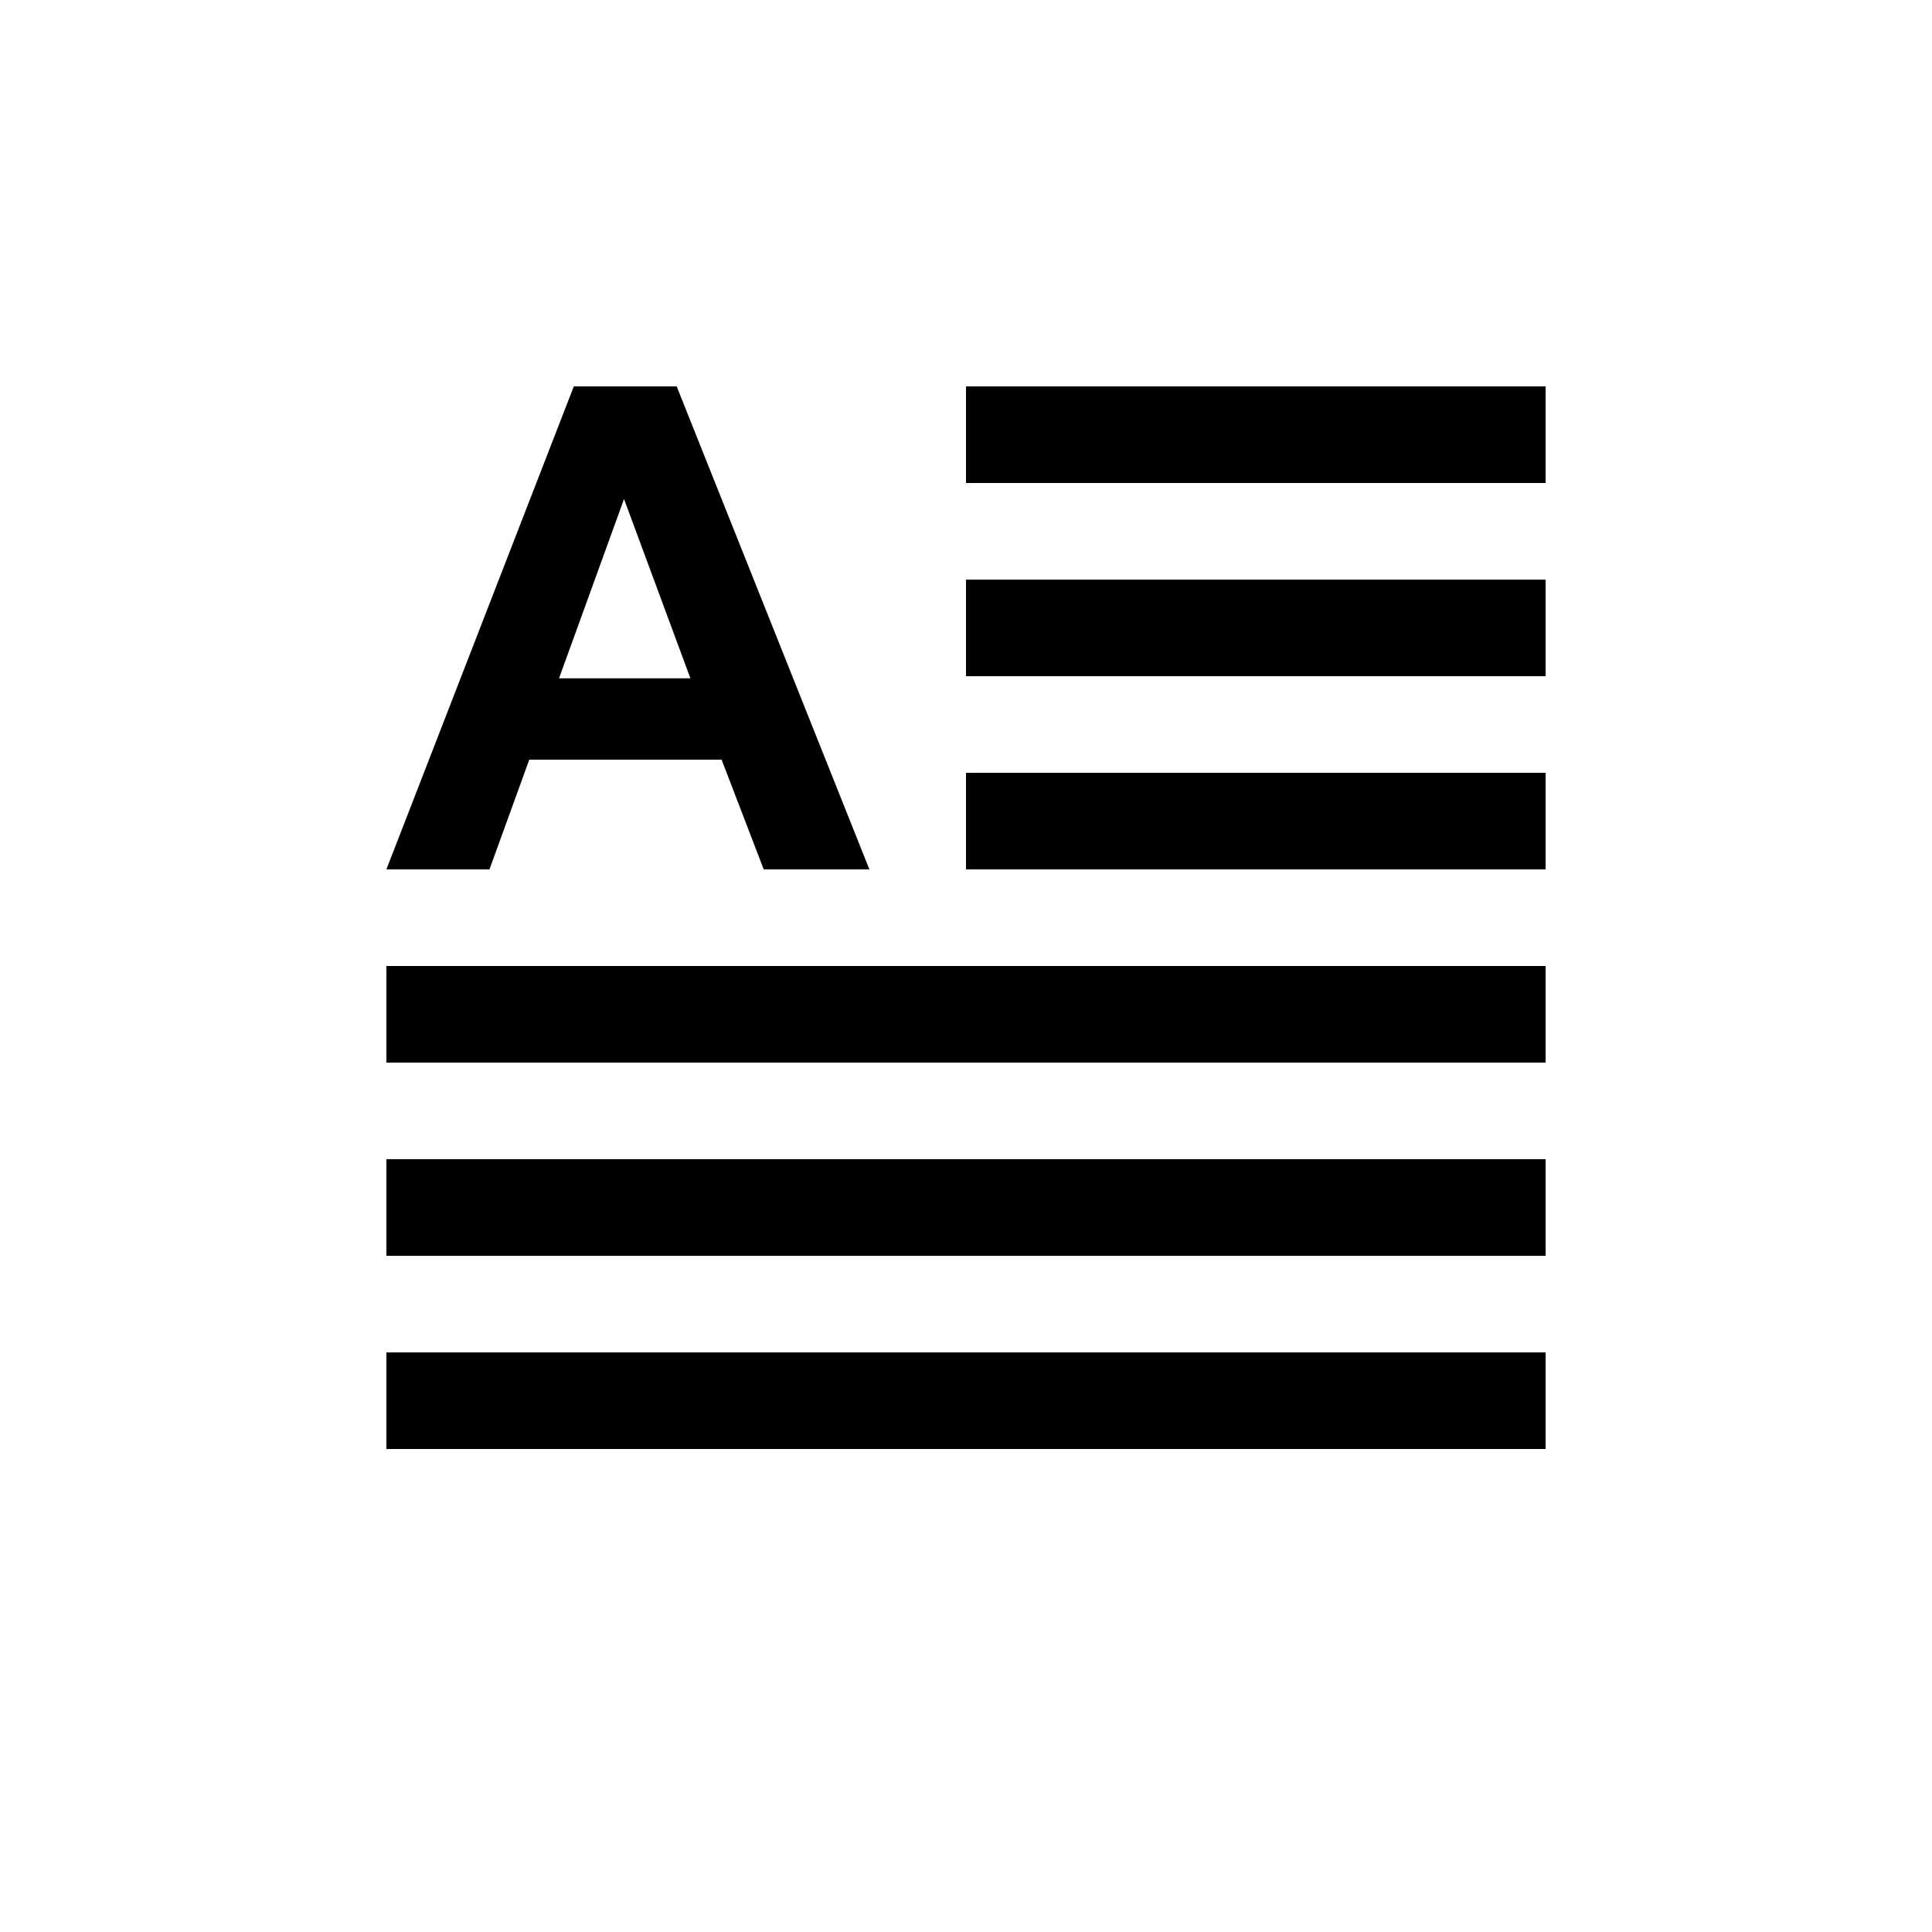 <svg xmlns="http://www.w3.org/2000/svg" width="20" height="20" fill="none"><path fill="#000" fill-rule="evenodd" d="M10 4h6v1h-6V4Zm0 2h6v1h-6V6Zm6 2h-6v1h6V8Zm0 2v1H4v-1h12Zm0 3v-1H4v1h12Zm0 1v1H4v-1h12ZM7.906 9H9L7.005 4H5.94L4 9h1.067l.412-1.136H7.47L7.906 9ZM6.46 5.166l.687 1.856h-1.36l.673-1.856Z" clip-rule="evenodd"/></svg>
